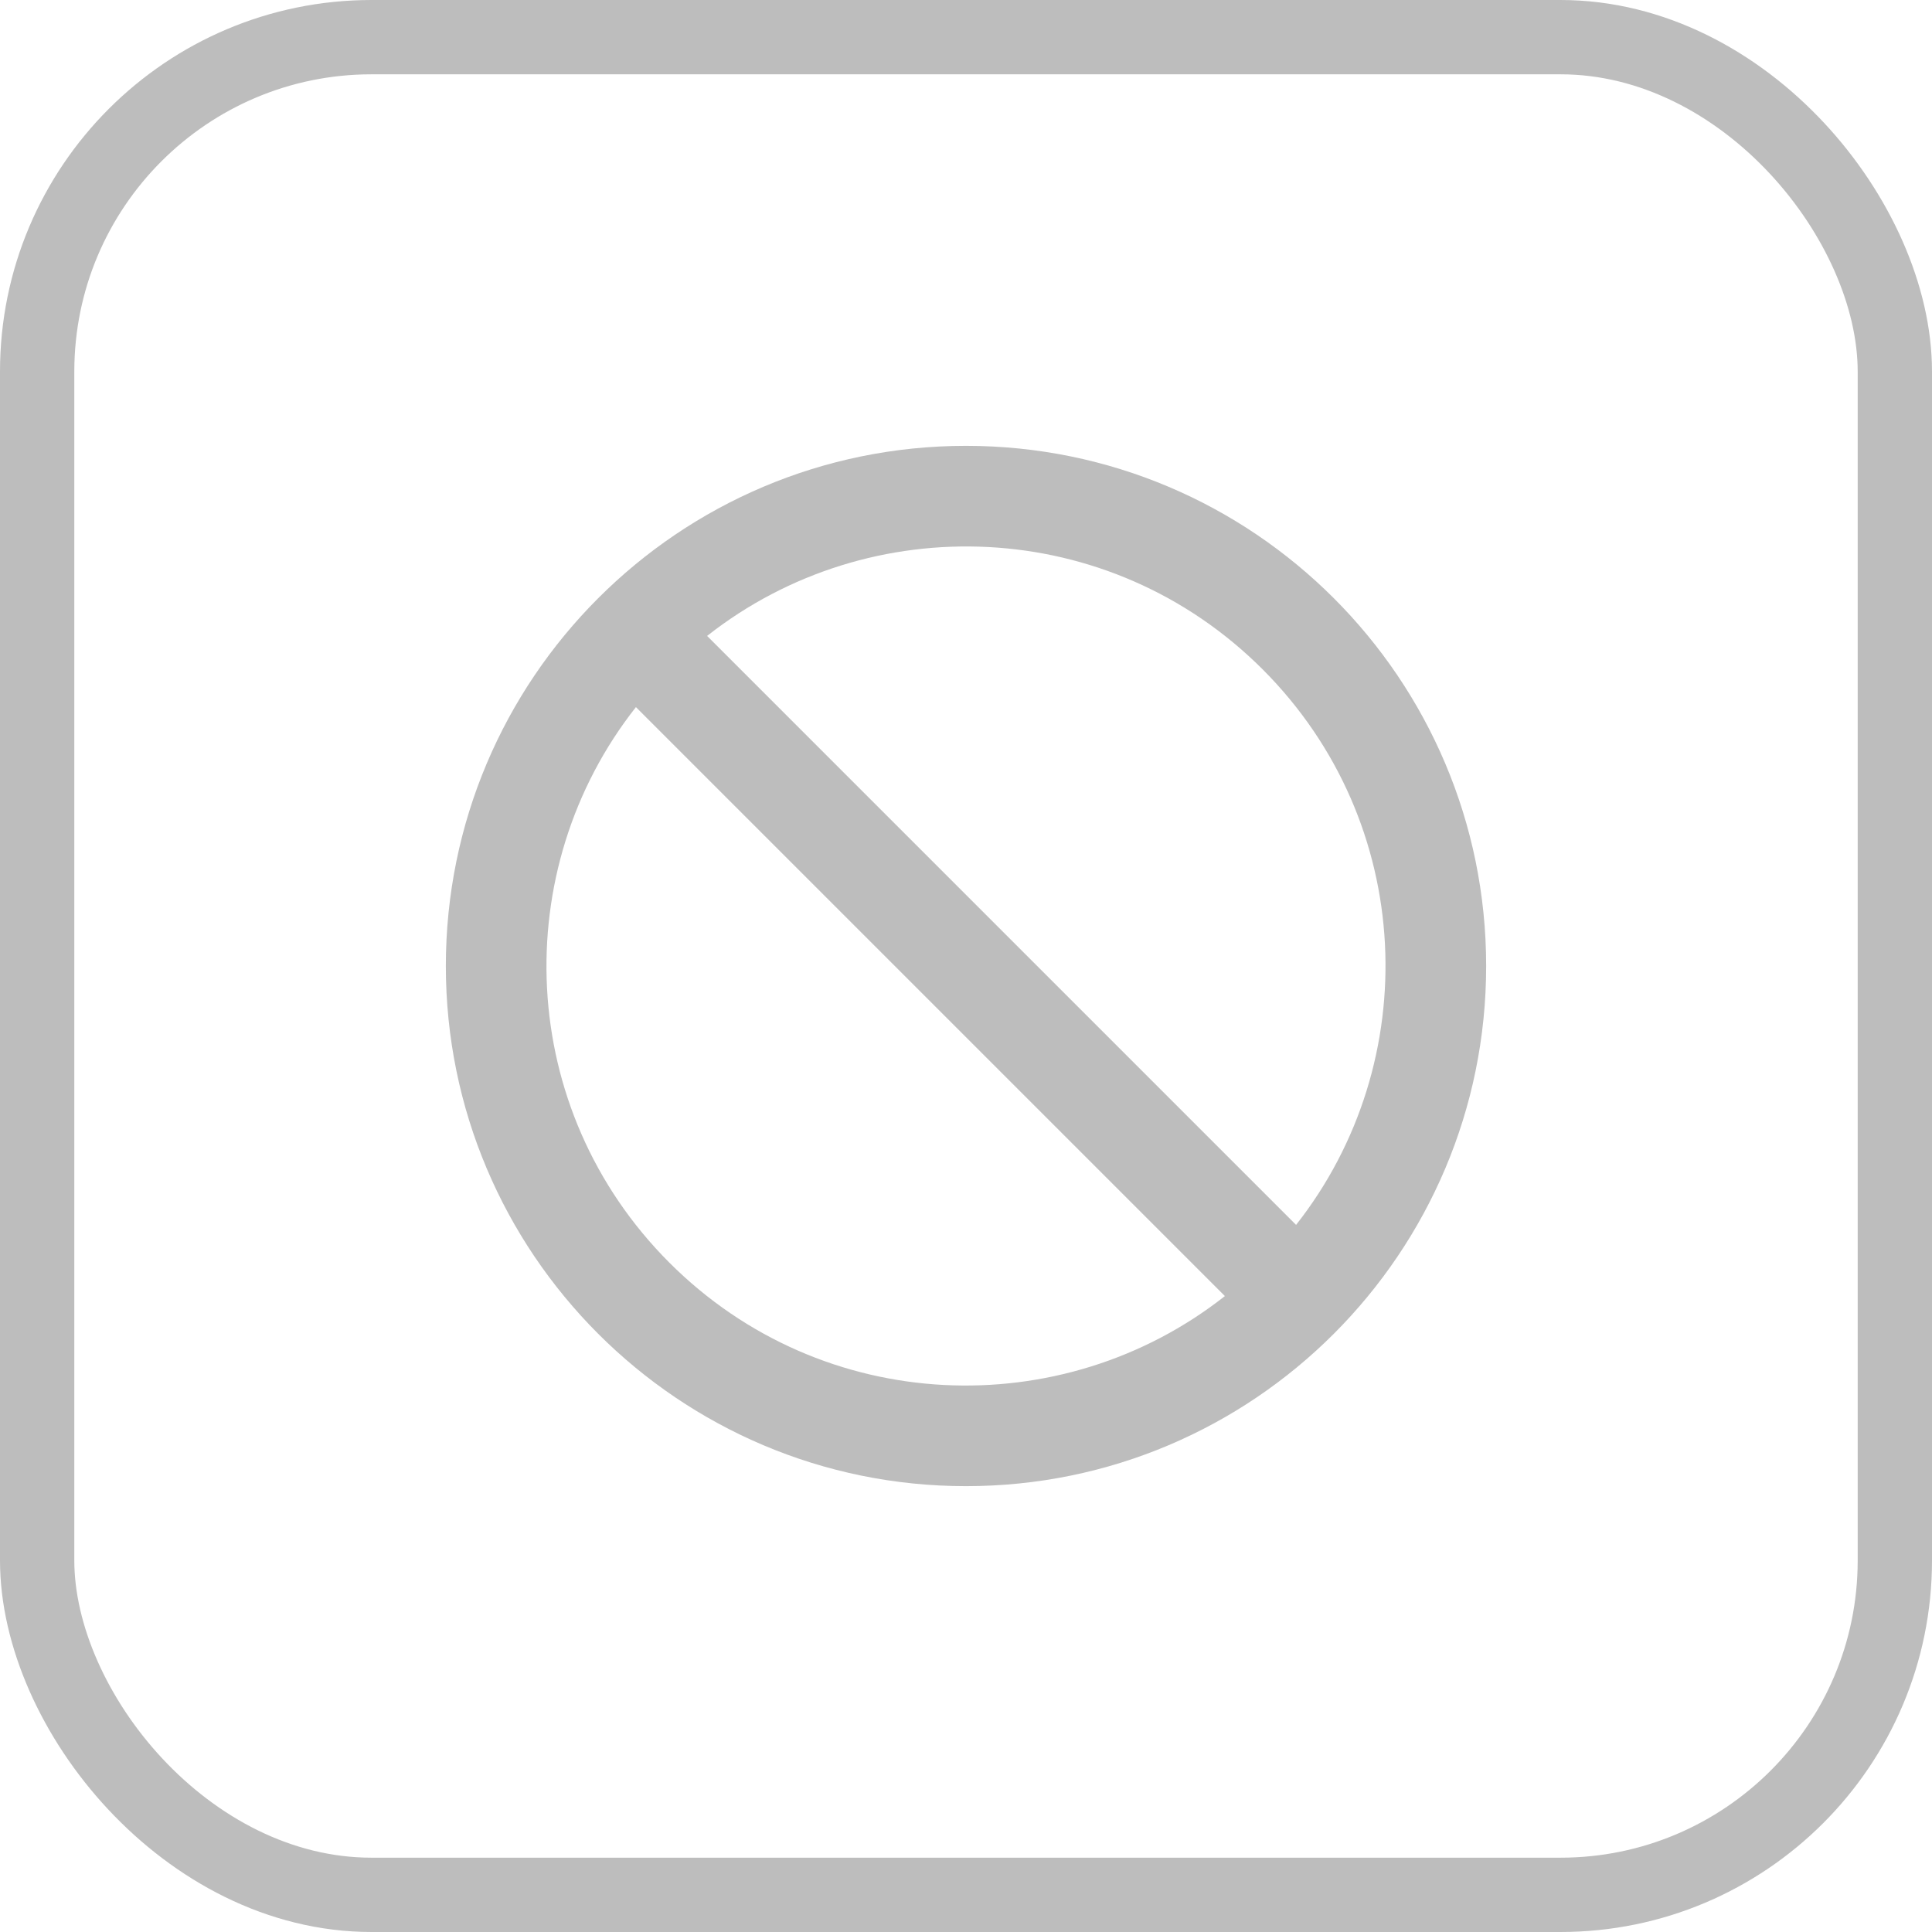 <svg width="26" height="26" viewBox="0 0 26 26" fill="none" xmlns="http://www.w3.org/2000/svg">
  <rect x="0.5" y="0.5" width="25" height="25" rx="4.5" stroke="#BDBDBD"/>
  <path d="M13 6C9.134 6 6 9.134 6 13C6 16.866 9.134 20 13 20C16.866 20 20 16.866 20 13C20 9.134 16.866 6 13 6ZM16.992 9.008C19.057 11.074 19.166 14.295 17.442 16.484L9.516 8.558C11.706 6.833 14.927 6.943 16.992 9.008ZM9.008 16.992C6.943 14.926 6.833 11.705 8.558 9.516L16.484 17.442C14.294 19.167 11.073 19.057 9.008 16.992Z" fill="#BDBDBD"/>
</svg>
